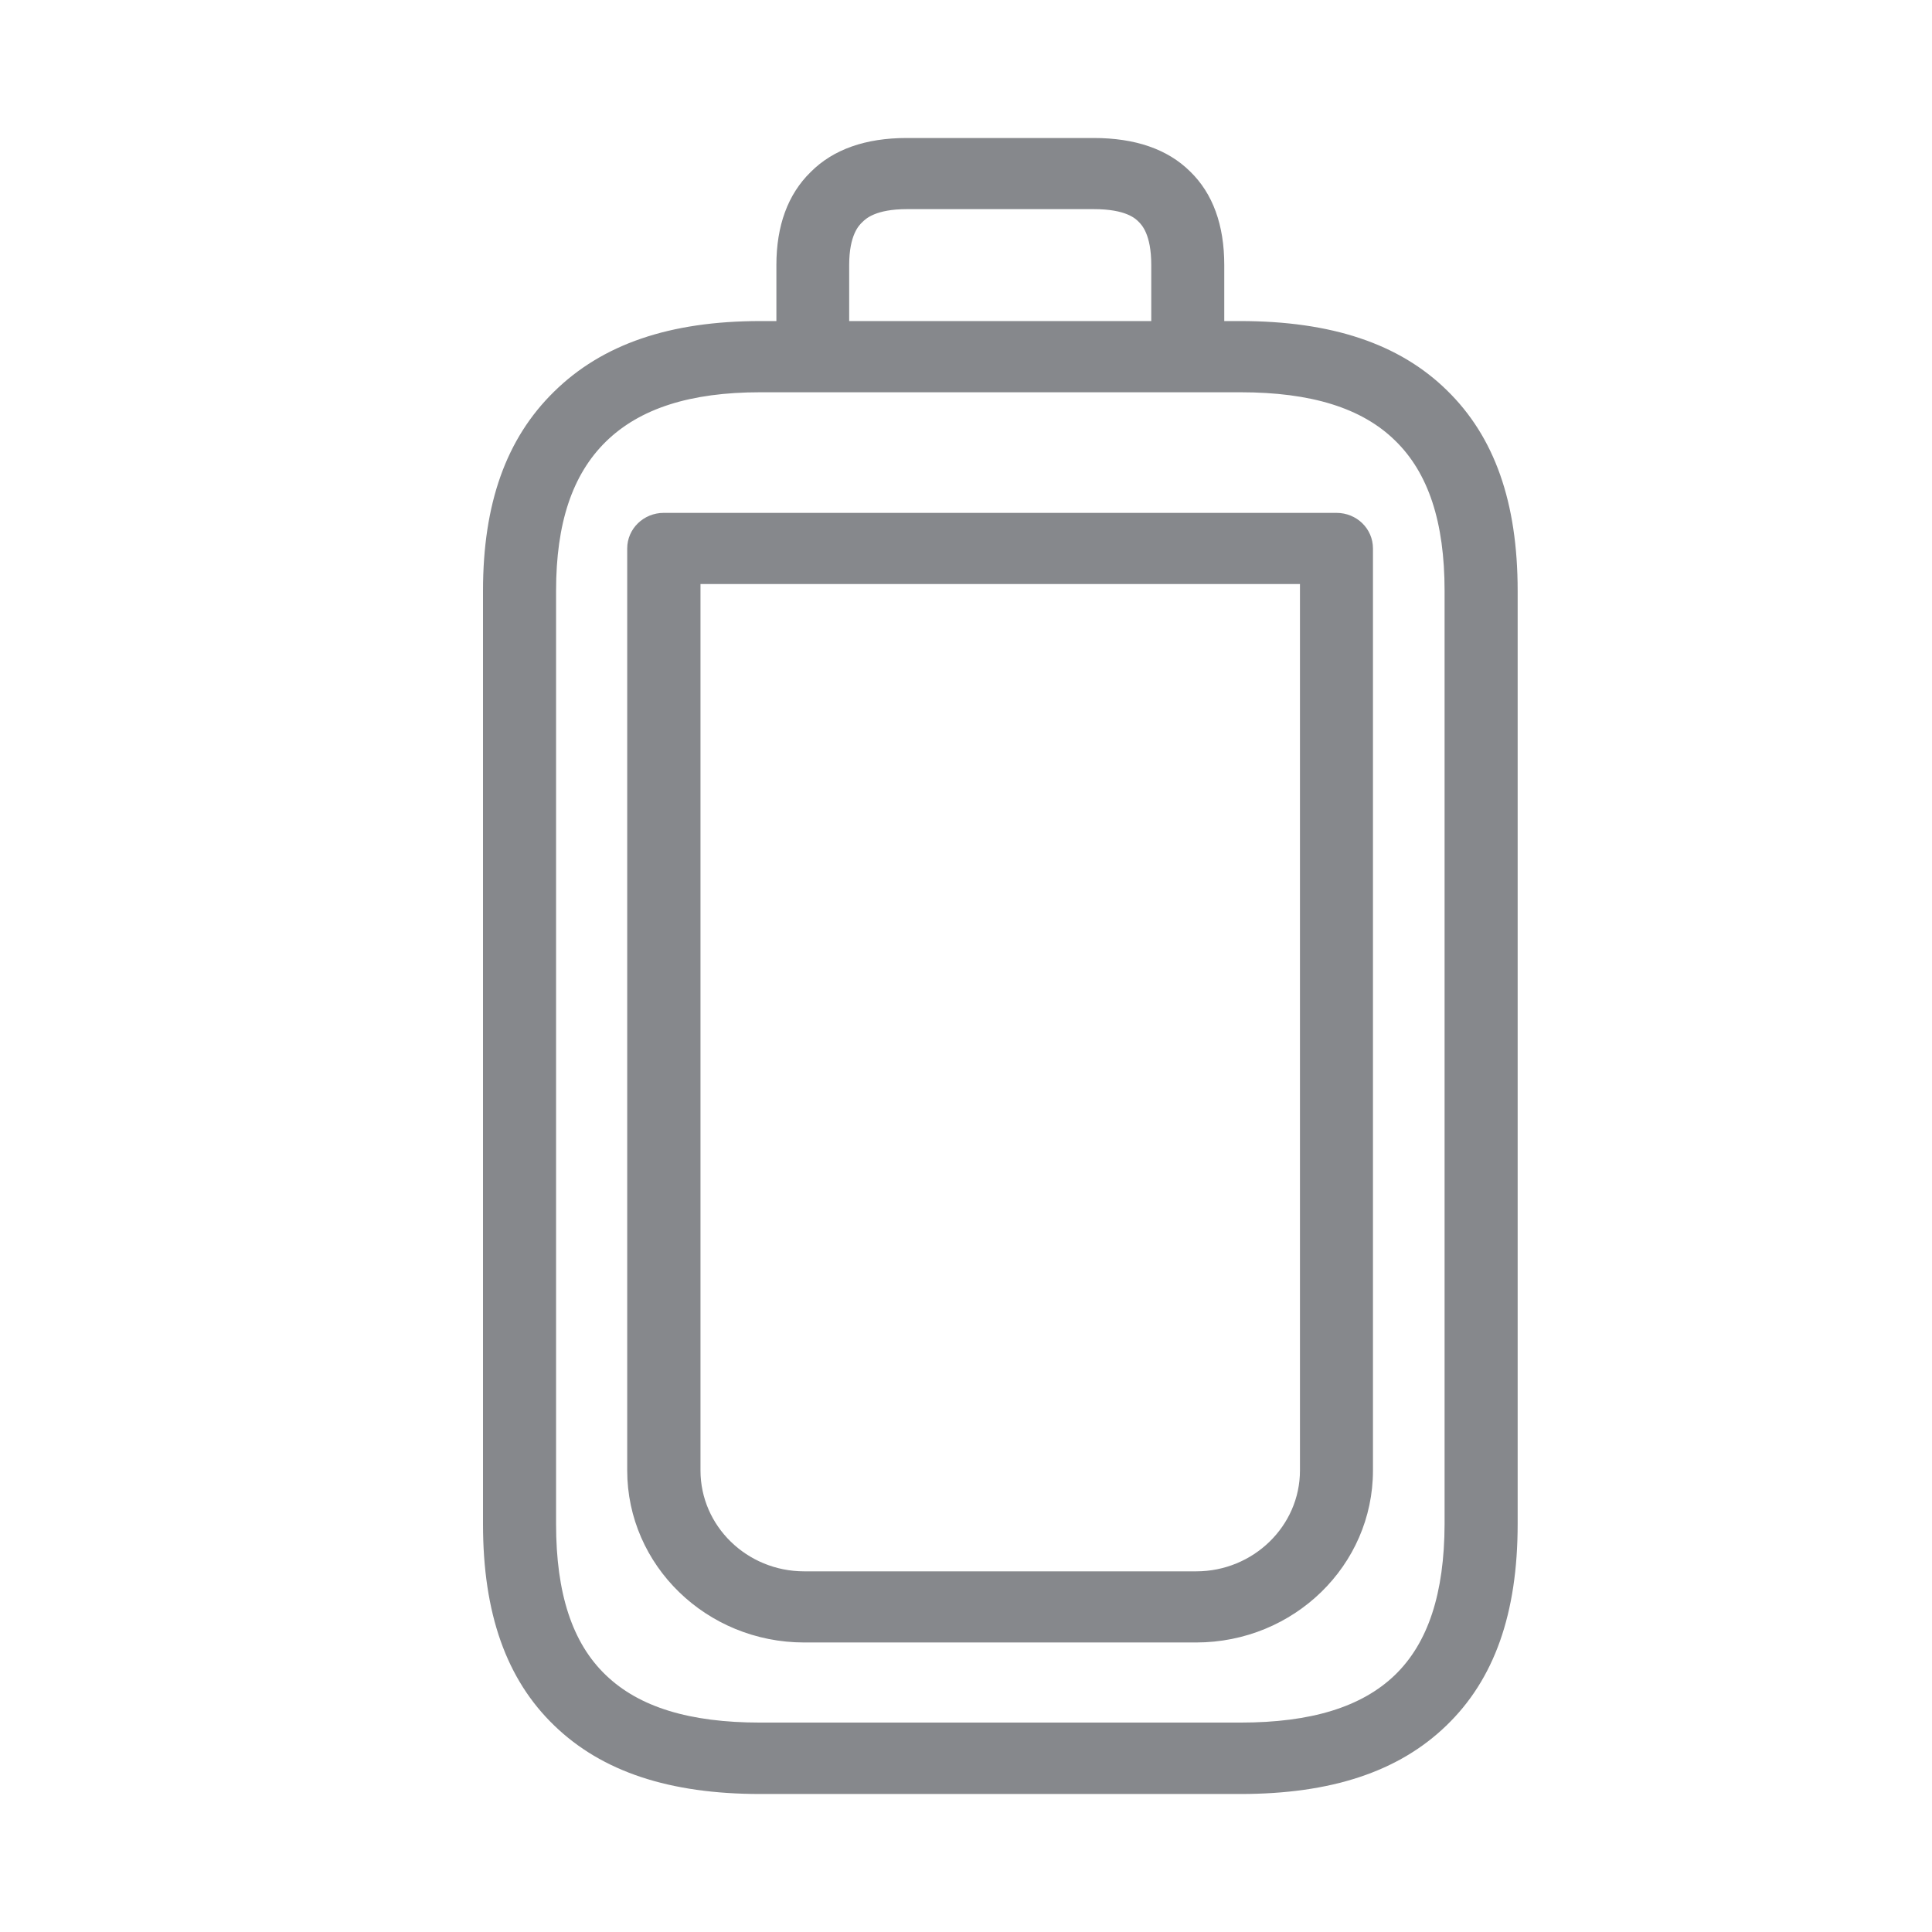 <svg width="28" height="28" viewBox="0 0 28 28" fill="none" xmlns="http://www.w3.org/2000/svg">
<path fill-rule="evenodd" clip-rule="evenodd" d="M20.936 22.087V8.563C20.936 7.566 20.701 6.853 20.219 6.385C19.738 5.913 19.003 5.685 17.976 5.685H11.019C10.002 5.685 9.271 5.92 8.779 6.402C8.294 6.88 8.059 7.583 8.059 8.563V22.087C8.059 23.094 8.294 23.811 8.779 24.276C9.261 24.74 9.991 24.965 11.019 24.965H17.976C19 24.965 19.734 24.74 20.216 24.276C20.697 23.811 20.933 23.094 20.936 22.087ZM12.307 3.841V4.653H16.685V3.841C16.685 3.393 16.545 3.257 16.5 3.212C16.456 3.168 16.316 3.031 15.855 3.031H13.143C12.689 3.031 12.546 3.171 12.498 3.219C12.45 3.264 12.307 3.404 12.307 3.841ZM20.97 5.657C21.66 6.33 21.995 7.279 21.995 8.563V22.087C21.995 23.384 21.657 24.34 20.96 25.01C20.27 25.676 19.294 26 17.976 26H11.019C9.701 26 8.725 25.676 8.035 25.01C7.338 24.34 7 23.384 7 22.087V8.563C7 7.3 7.335 6.357 8.028 5.678C8.728 4.988 9.708 4.653 11.023 4.653H11.252V3.841C11.252 3.27 11.419 2.816 11.747 2.495C12.075 2.164 12.546 2 13.14 2H15.851C16.449 2 16.92 2.16 17.248 2.485C17.579 2.806 17.743 3.264 17.743 3.841V4.653H17.972C19.297 4.653 20.281 4.981 20.97 5.657ZM18.84 21.311V8.464H10.152V21.311C10.152 22.117 10.825 22.773 11.655 22.773H17.337C18.163 22.773 18.84 22.117 18.84 21.311ZM19.369 7.433C19.663 7.433 19.898 7.662 19.898 7.949V21.311C19.898 22.688 18.751 23.804 17.334 23.804H11.655C10.241 23.804 9.09 22.688 9.09 21.311V7.949C9.09 7.662 9.329 7.433 9.619 7.433H19.369Z" fill="#86888C"/>
</svg>
